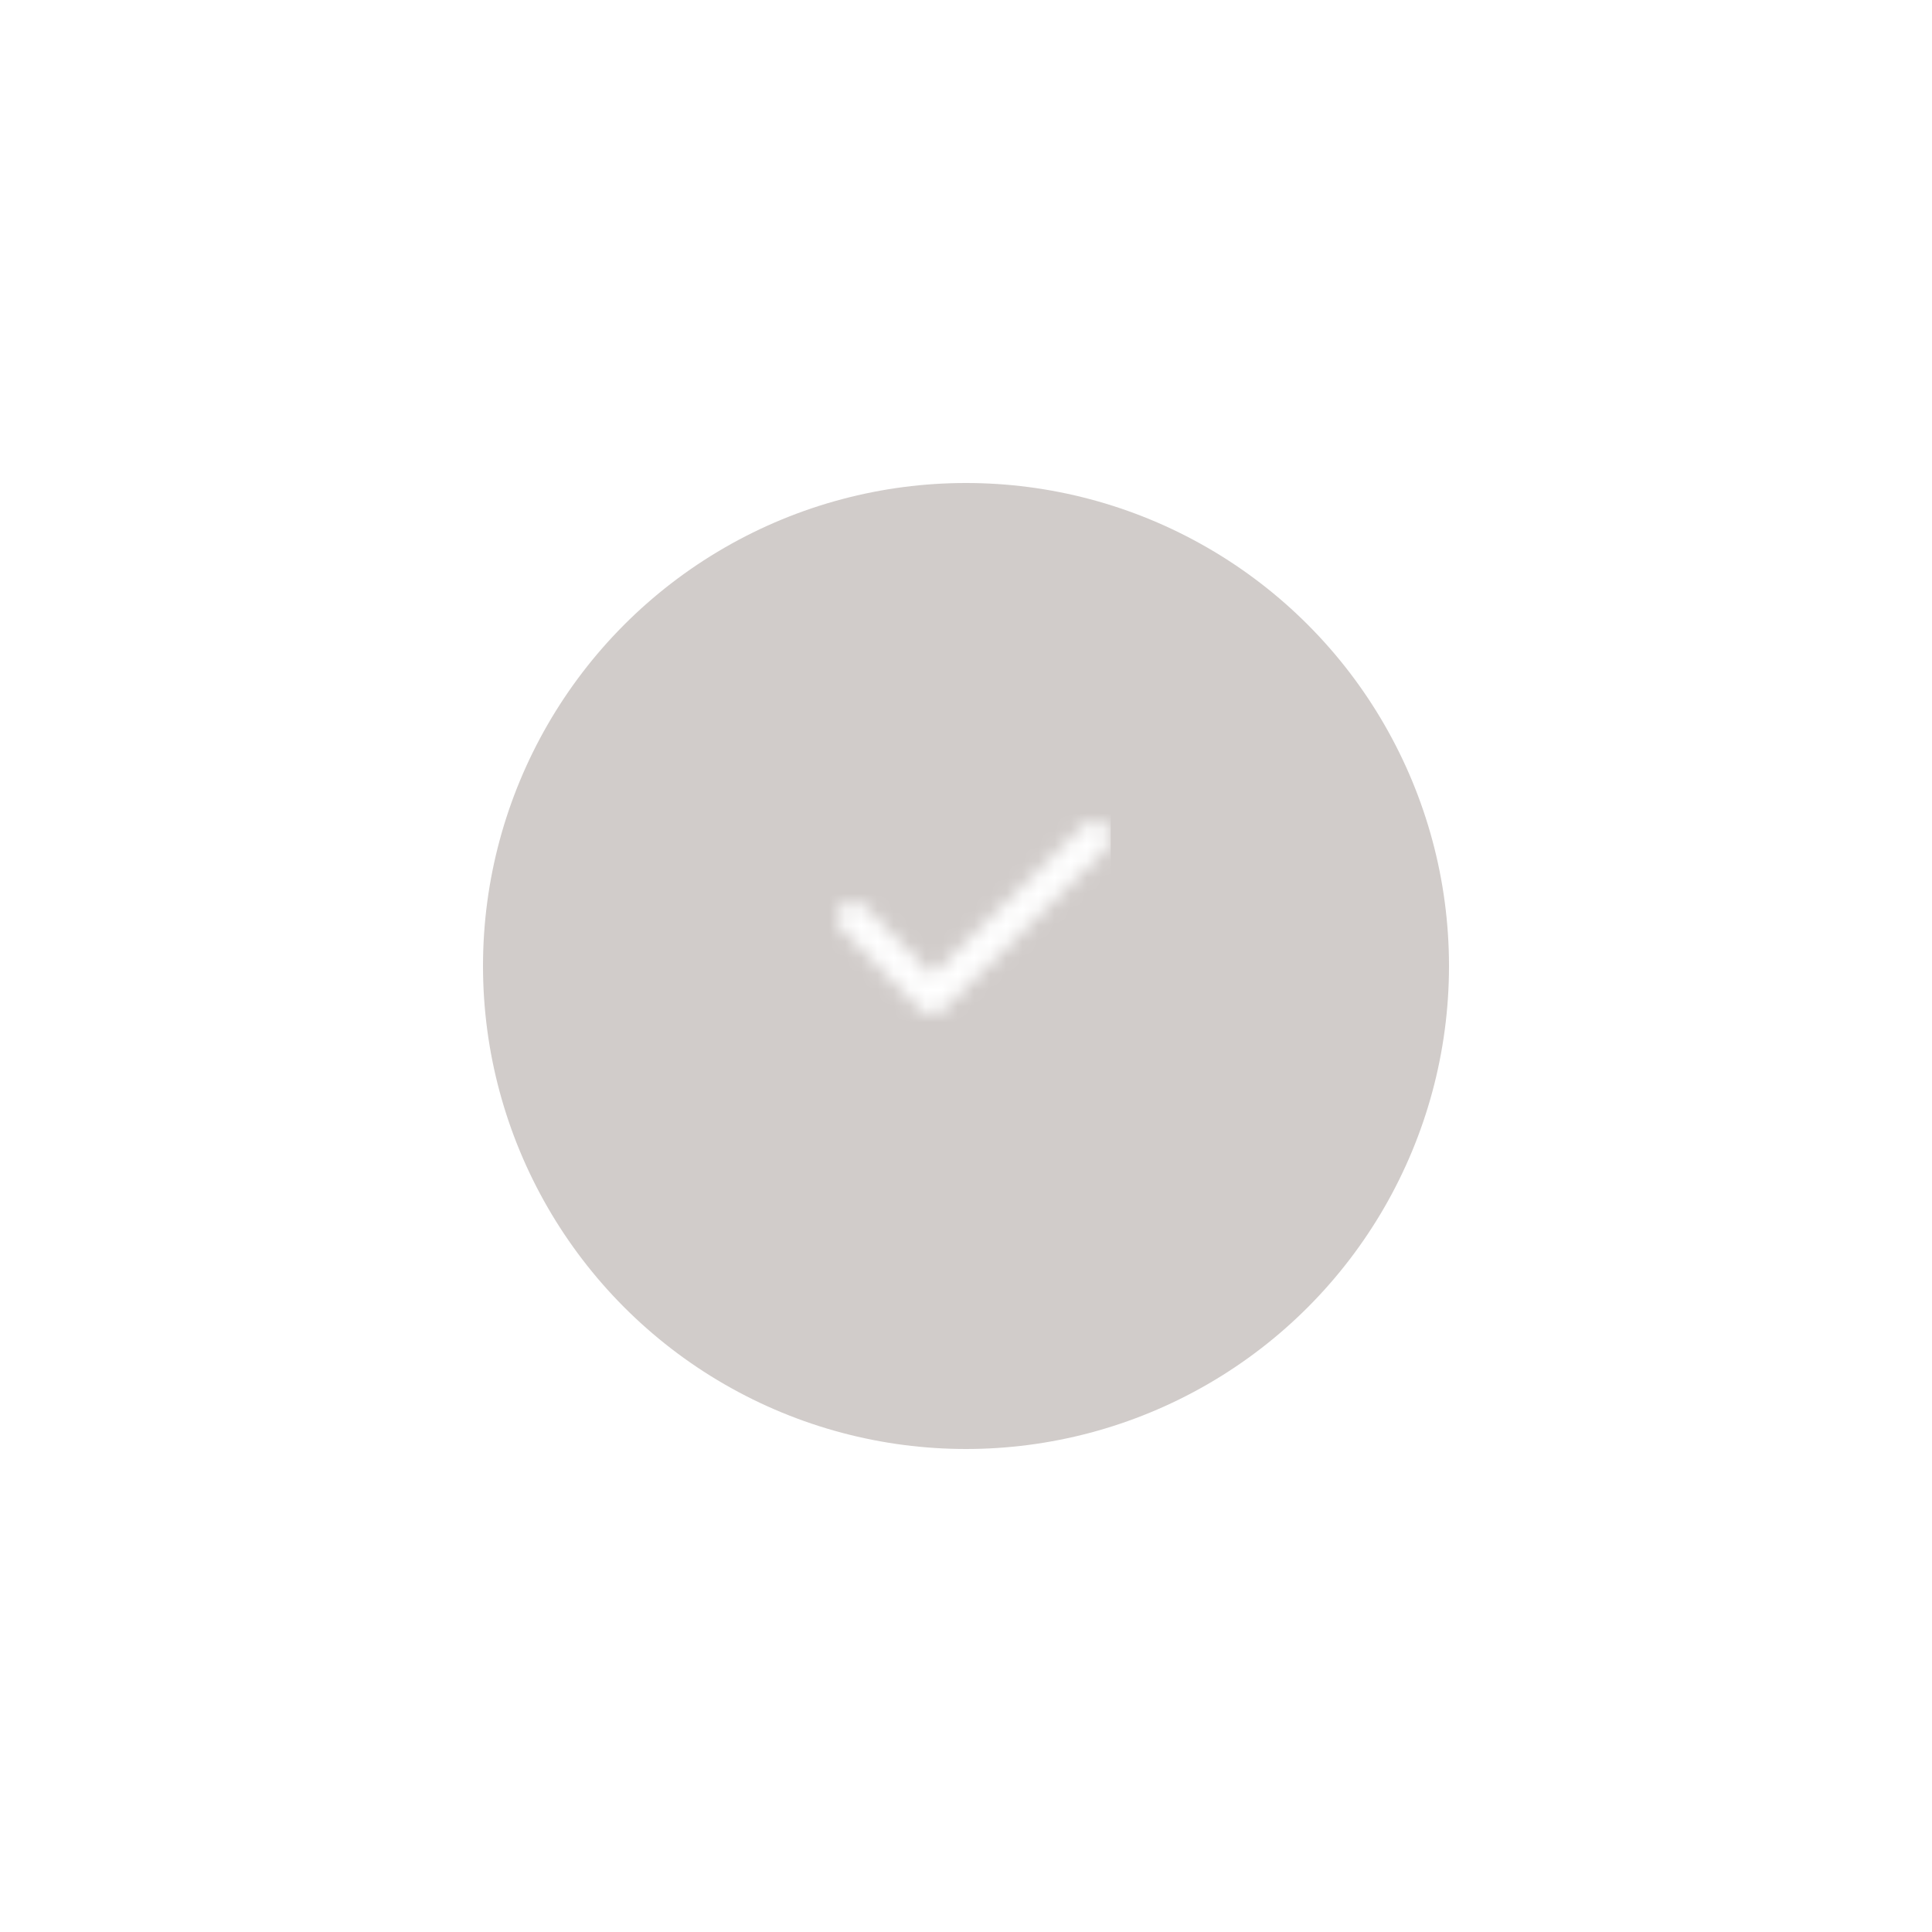 <svg width="120" height="120" viewBox="0 0 120 120" fill="none" xmlns="http://www.w3.org/2000/svg">
<circle cx="60" cy="57" r="34" stroke="white" stroke-width="2"/>
<g filter="url(#filter0_d_507_987)">
<circle cx="60" cy="57" r="30" fill="#D1CCCA"/>
</g>
<g clip-path="url(#clip0_507_987)">
<mask id="mask0_507_987" style="mask-type:alpha" maskUnits="userSpaceOnUse" x="52" y="51" width="17" height="12">
<path d="M67.297 51.289C67.69 50.901 68.323 50.904 68.711 51.297C69.07 51.66 69.094 52.227 68.787 52.617L68.703 52.711L58.586 62.711C58.222 63.071 57.652 63.094 57.262 62.784L57.168 62.699L52.285 57.704C51.899 57.309 51.906 56.676 52.301 56.29C52.666 55.934 53.233 55.913 53.622 56.222L53.715 56.306L57.895 60.581L67.297 51.289Z" fill="white"/>
</mask>
<g mask="url(#mask0_507_987)">
<path d="M35 32H85V82H35V32Z" fill="white"/>
</g>
</g>
<defs>
<filter id="filter0_d_507_987" x="0" y="0" width="120" height="120" filterUnits="userSpaceOnUse" color-interpolation-filters="sRGB">
<feFlood flood-opacity="0" result="BackgroundImageFix"/>
<feColorMatrix in="SourceAlpha" type="matrix" values="0 0 0 0 0 0 0 0 0 0 0 0 0 0 0 0 0 0 127 0" result="hardAlpha"/>
<feOffset dy="3"/>
<feGaussianBlur stdDeviation="15"/>
<feColorMatrix type="matrix" values="0 0 0 0 0 0 0 0 0 0 0 0 0 0 0 0 0 0 0.15 0"/>
<feBlend mode="normal" in2="BackgroundImageFix" result="effect1_dropShadow_507_987"/>
<feBlend mode="normal" in="SourceGraphic" in2="effect1_dropShadow_507_987" result="shape"/>
</filter>
<clipPath id="clip0_507_987">
<rect width="18" height="18" fill="white" transform="translate(51 48)"/>
</clipPath>
</defs>
</svg>
